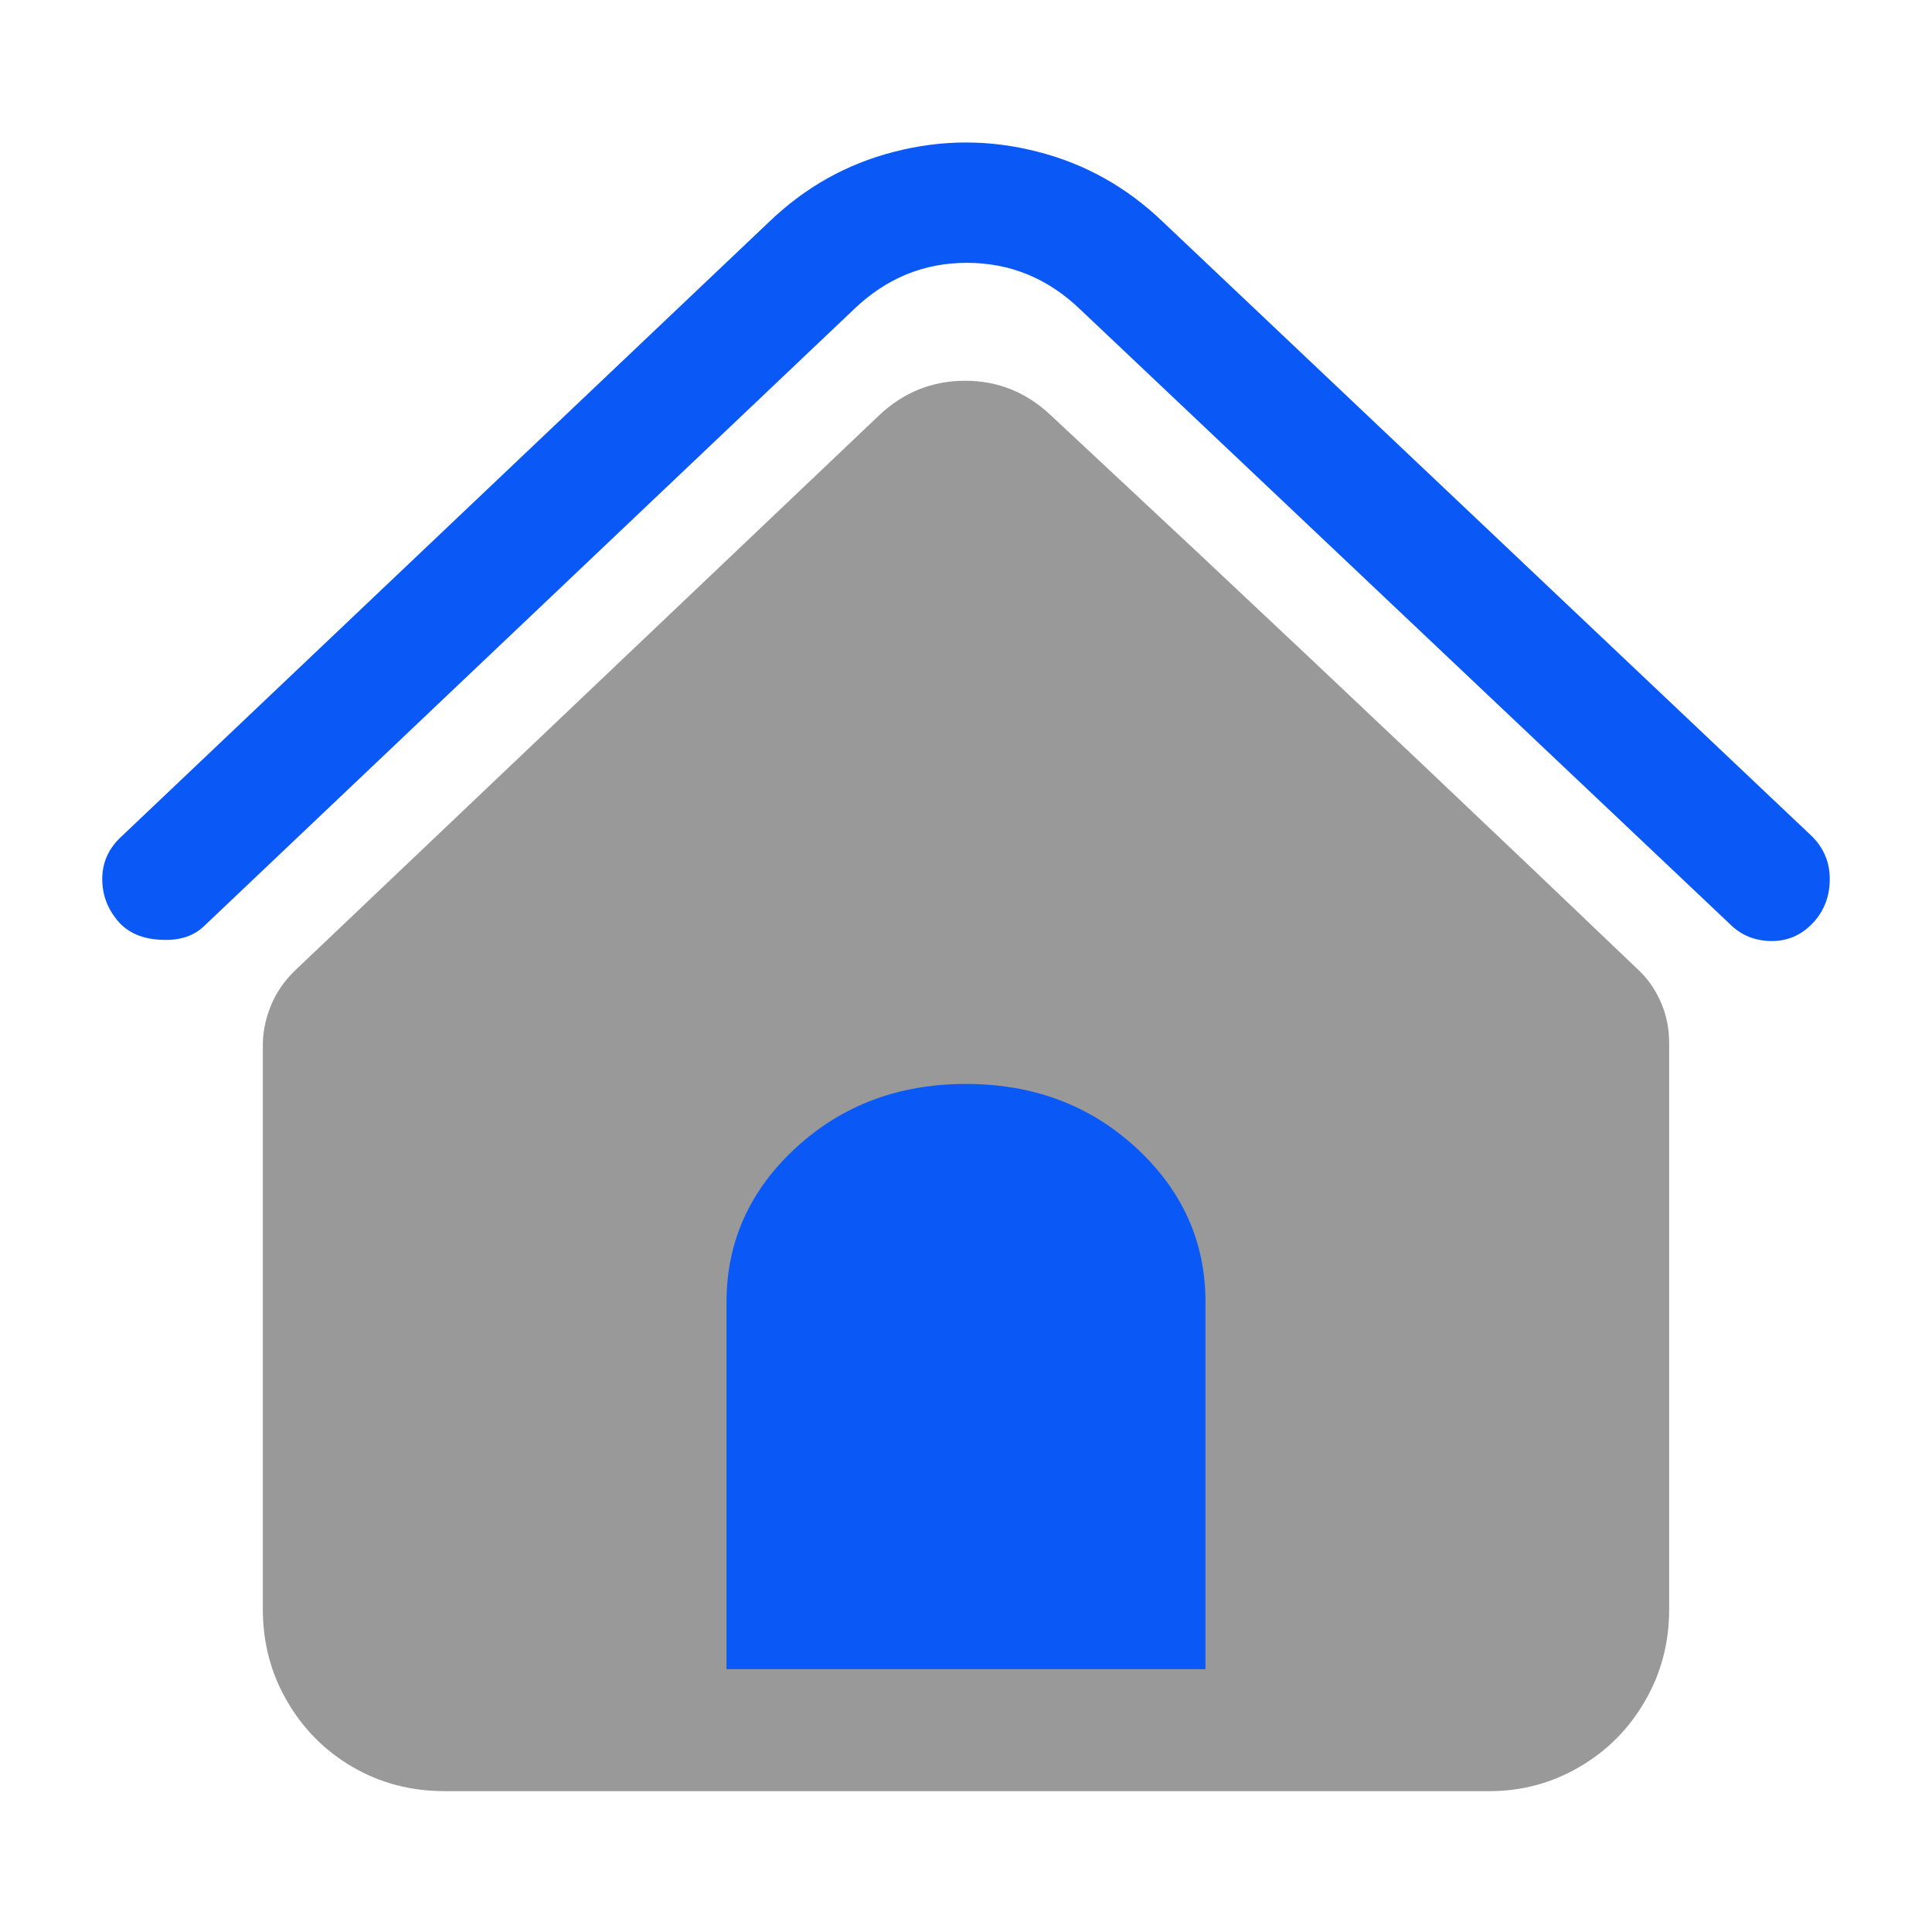 <?xml version="1.0" standalone="no"?>
<svg xmlns="http://www.w3.org/2000/svg" width="48" height="48"><rect width="48" height="48" opacity="0"/><g mask="url(#hms_mask_0)"><path d="M40.75 24.14Q35.28 18.91 29.76 13.73L26.11 10.32Q25.2 9.46 23.98 9.46Q22.75 9.46 21.84 10.32L7.3 24.14Q6.91 24.53 6.72 25.01Q6.53 25.49 6.53 25.97L6.53 39.98Q6.53 41.23 7.13 42.26Q7.73 43.3 8.76 43.9Q9.79 44.5 11.04 44.5L37.01 44.5Q38.21 44.5 39.24 43.9Q40.27 43.3 40.87 42.26Q41.47 41.23 41.47 39.98L41.47 25.92Q41.47 25.39 41.28 24.94Q41.09 24.48 40.75 24.14Z" fill="rgba(0,0,0,0.4)"/></g><defs><mask id="hms_mask_0"><rect width="48" height="48" fill="#ffffff"/><g><path d="M18.05 41.47L18.05 32.35Q18.05 30.1 19.78 28.51Q21.5 26.93 24 26.93Q26.5 26.93 28.22 28.51Q29.95 30.1 29.95 32.35L29.95 41.47Z" fill="#000000"/></g></mask></defs><g><path d="M2.98 22.94Q3.36 23.33 4.03 23.35Q4.7 23.38 5.09 22.99L21.22 7.68Q22.42 6.53 24.02 6.53Q25.63 6.53 26.83 7.68L42.96 22.94Q43.39 23.38 44.02 23.38Q44.64 23.38 45.07 22.9Q45.46 22.46 45.46 21.84Q45.46 21.22 45.02 20.78L28.9 5.52Q27.55 4.22 25.78 3.77Q24 3.31 22.22 3.77Q20.45 4.22 19.1 5.52L3.02 20.78Q2.54 21.22 2.54 21.84Q2.54 22.46 2.98 22.94Z" fill="rgba(10,89,247,1)"/><path d="M29.95 32.35Q29.95 30.1 28.22 28.51Q26.5 26.93 24 26.93Q21.5 26.93 19.78 28.51Q18.05 30.1 18.05 32.35L18.05 41.47L29.95 41.47L29.95 32.35Z" fill="rgba(10,89,247,1)"/></g></svg>
